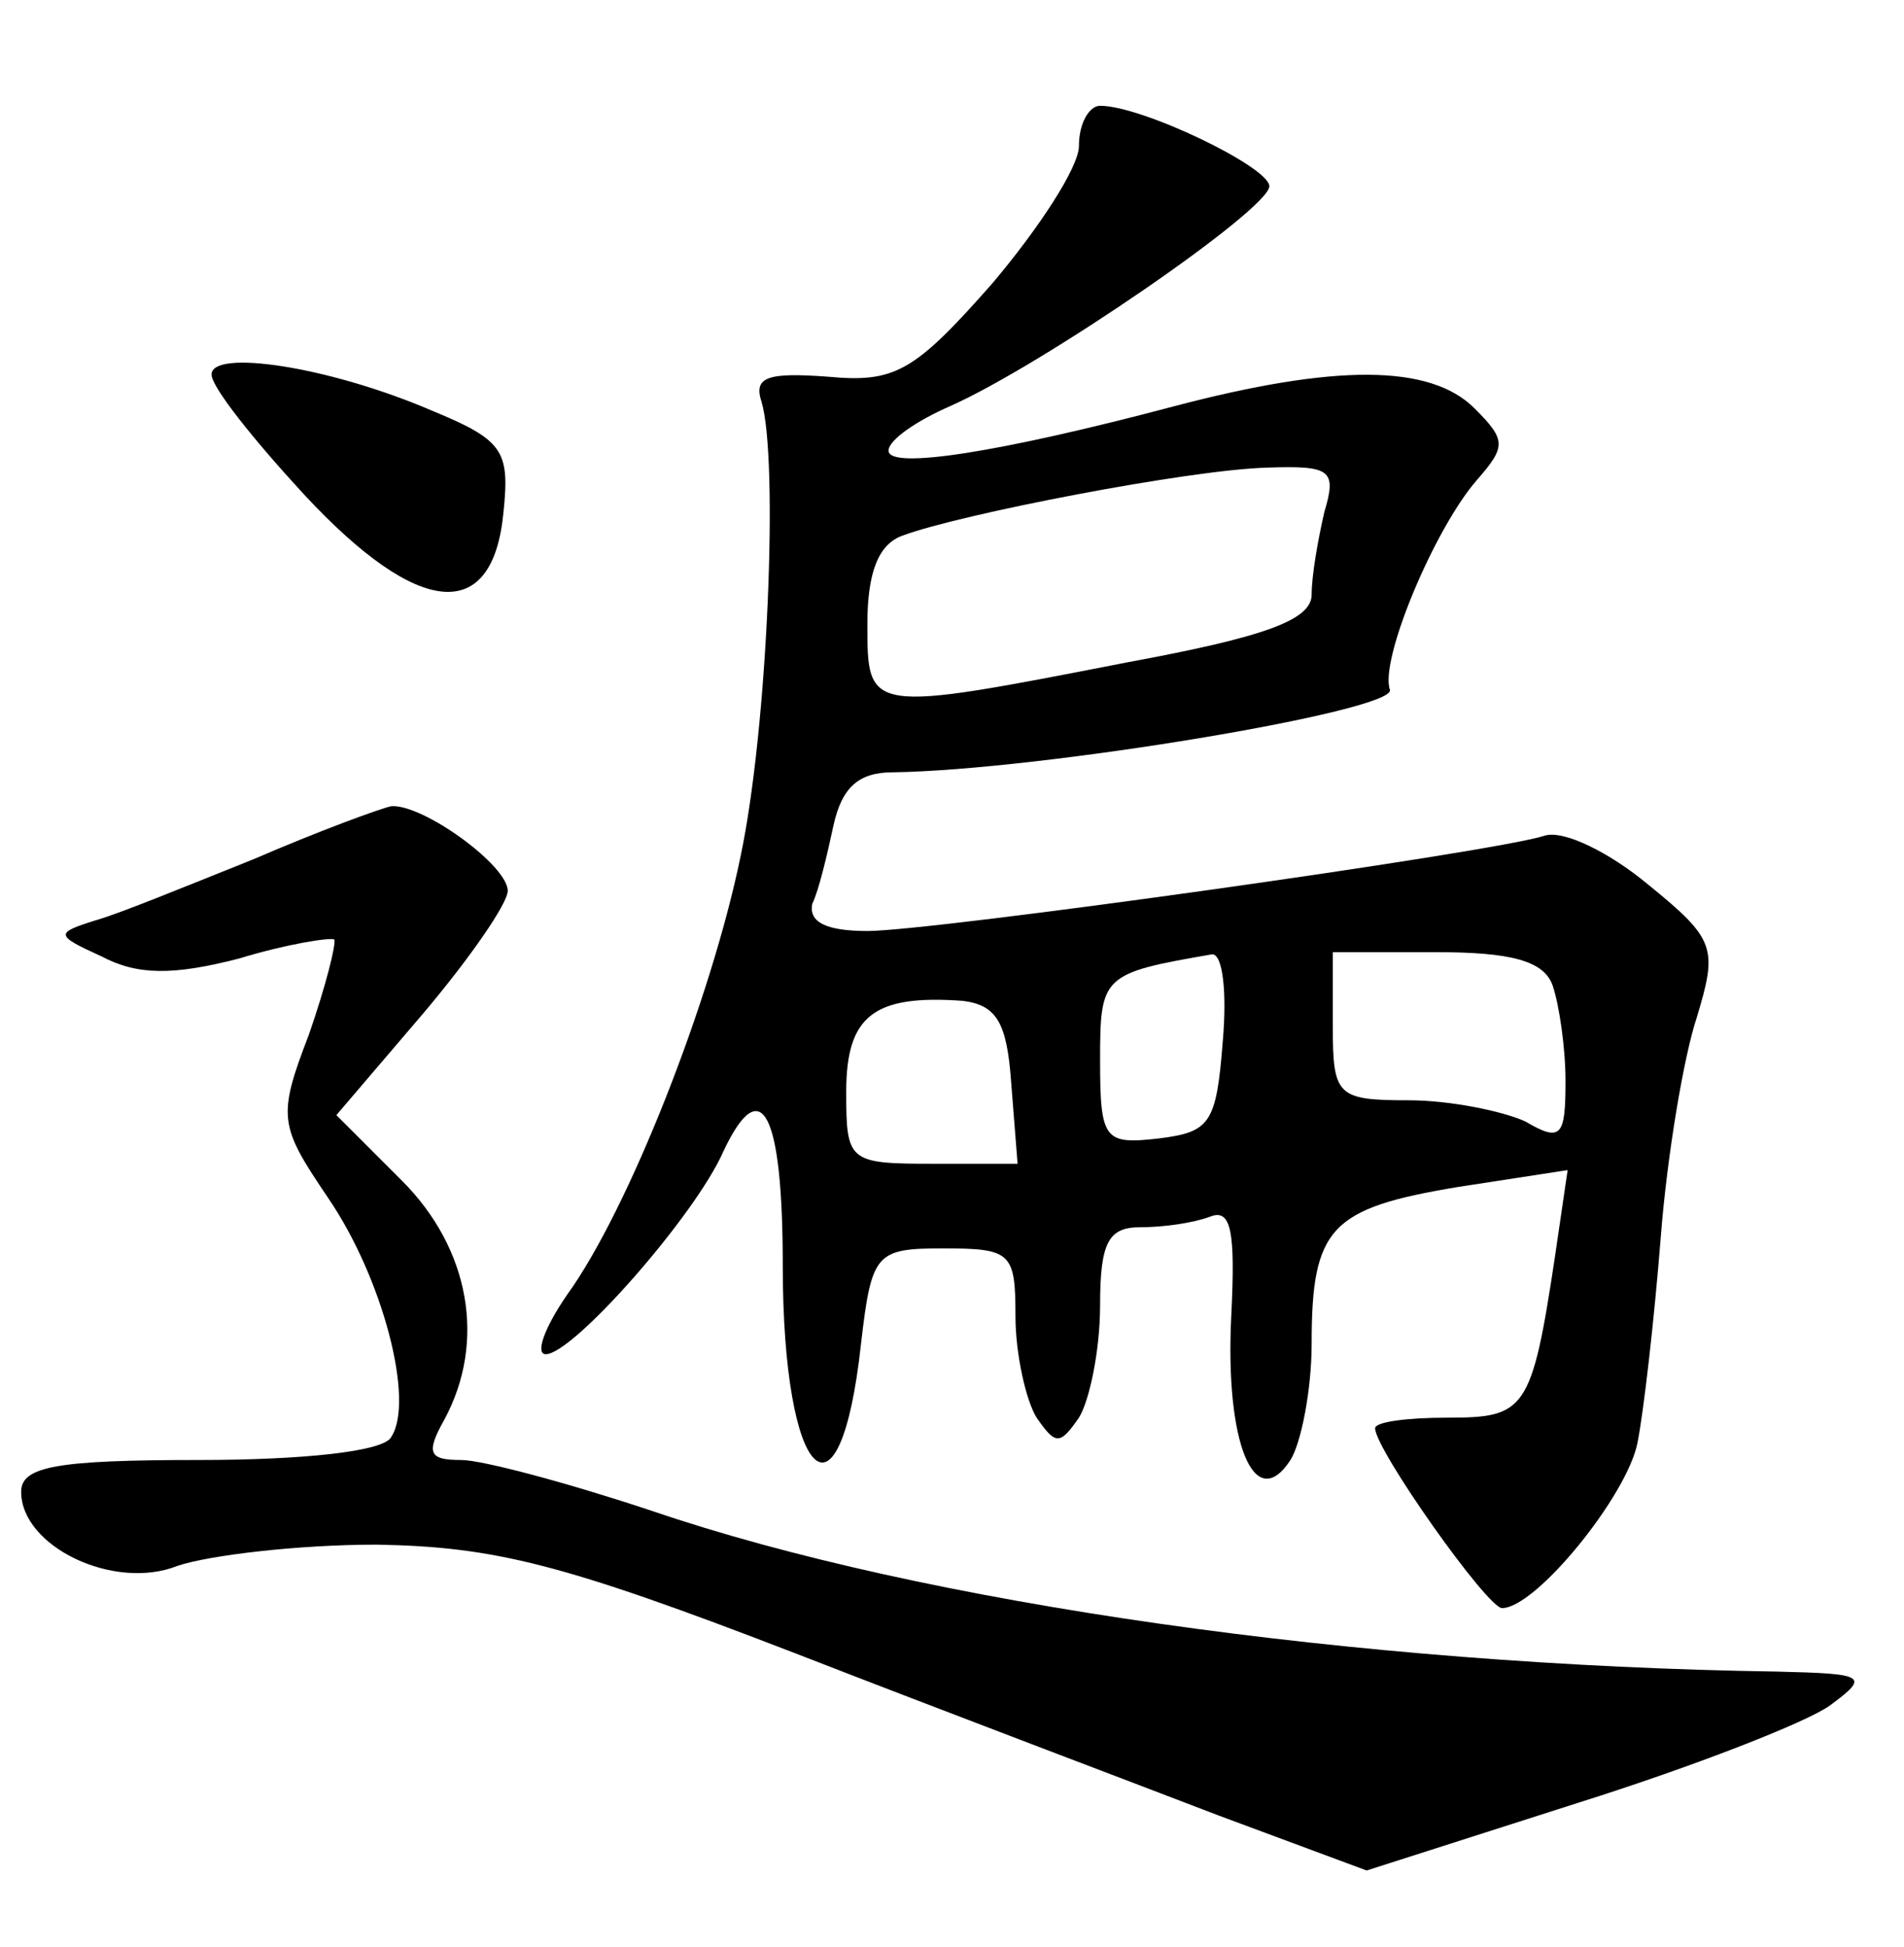 <?xml version="1.0" standalone="no"?>
<!DOCTYPE svg PUBLIC "-//W3C//DTD SVG 20010904//EN"
 "http://www.w3.org/TR/2001/REC-SVG-20010904/DTD/svg10.dtd">
<svg version="1.0" xmlns="http://www.w3.org/2000/svg"
 width="90pt" height="92pt" viewBox="0 0 90 92"
 preserveAspectRatio="xMidYMid meet">
<g transform="translate(0,92) scale(0.1,-0.1)"
fill="#000000" stroke="none">
<path d="M510 851 c0 -10 -19 -39 -41 -65 -37 -42 -46 -47 -78 -44 -28 2 -35
0 -31 -12 8 -27 3 -154 -10 -215 -14 -68 -53 -167 -82 -207 -11 -16 -15 -28
-10 -28 13 0 71 66 84 96 18 38 28 18 28 -54 0 -102 27 -129 37 -37 5 43 7 45
39 45 32 0 34 -2 34 -32 0 -18 5 -40 10 -48 9 -13 11 -13 20 0 5 8 10 32 10
53 0 30 4 37 19 37 11 0 25 2 33 5 10 4 12 -7 10 -47 -3 -60 11 -94 28 -68 5
8 10 33 10 55 0 55 9 64 69 74 l52 8 -6 -41 c-11 -73 -14 -76 -51 -76 -19 0
-34 -2 -34 -5 0 -10 53 -85 60 -85 16 0 59 53 64 78 3 15 8 59 11 97 3 39 11
86 17 104 10 33 9 37 -23 63 -18 15 -40 26 -49 23 -25 -8 -289 -45 -320 -45
-19 0 -28 4 -26 13 3 6 7 23 10 37 4 18 12 25 28 25 70 1 238 29 235 39 -5 14
21 76 41 99 14 16 14 19 -1 34 -21 21 -66 21 -142 1 -83 -22 -135 -30 -135
-21 0 5 13 14 29 21 43 19 151 93 151 104 0 9 -60 38 -80 38 -5 0 -10 -8 -10
-19z m116 -173 c-3 -13 -6 -30 -6 -39 0 -12 -22 -20 -87 -32 -123 -24 -123
-24 -123 18 0 24 5 38 17 42 27 10 135 31 172 32 30 1 33 -1 27 -21z m-48
-250 c-3 -39 -6 -43 -30 -46 -26 -3 -28 -1 -28 37 0 40 1 41 53 50 5 0 7 -18
5 -41z m156 26 c3 -9 6 -29 6 -45 0 -26 -2 -29 -19 -19 -11 5 -36 10 -55 10
-34 0 -36 2 -36 35 l0 35 49 0 c35 0 51 -4 55 -16z m-256 -46 l3 -38 -40 0
c-40 0 -41 1 -41 34 0 36 13 46 55 43 16 -2 21 -10 23 -39z"/>
<path d="M100 743 c0 -6 20 -31 44 -57 54 -58 89 -61 94 -8 3 29 0 34 -34 48
-49 21 -104 29 -104 17z"/>
<path d="M120 514 c-30 -12 -64 -26 -75 -29 -19 -6 -19 -7 3 -17 17 -9 34 -9
65 -1 23 7 43 10 45 9 1 -2 -4 -22 -12 -45 -15 -39 -14 -43 9 -77 26 -38 41
-96 30 -113 -3 -7 -42 -11 -91 -11 -67 0 -84 -3 -84 -15 0 -26 44 -47 74 -35
15 5 57 10 94 10 56 -1 88 -9 197 -51 72 -28 162 -62 201 -77 l70 -26 100 32
c54 17 108 38 119 46 19 14 17 15 -25 16 -198 3 -403 32 -532 76 -39 13 -80
24 -90 24 -15 0 -17 3 -8 19 20 37 12 81 -20 113 l-31 31 41 48 c22 26 40 52
40 58 0 12 -40 41 -55 40 -5 -1 -35 -12 -65 -25z"/>
</g>
</svg>
